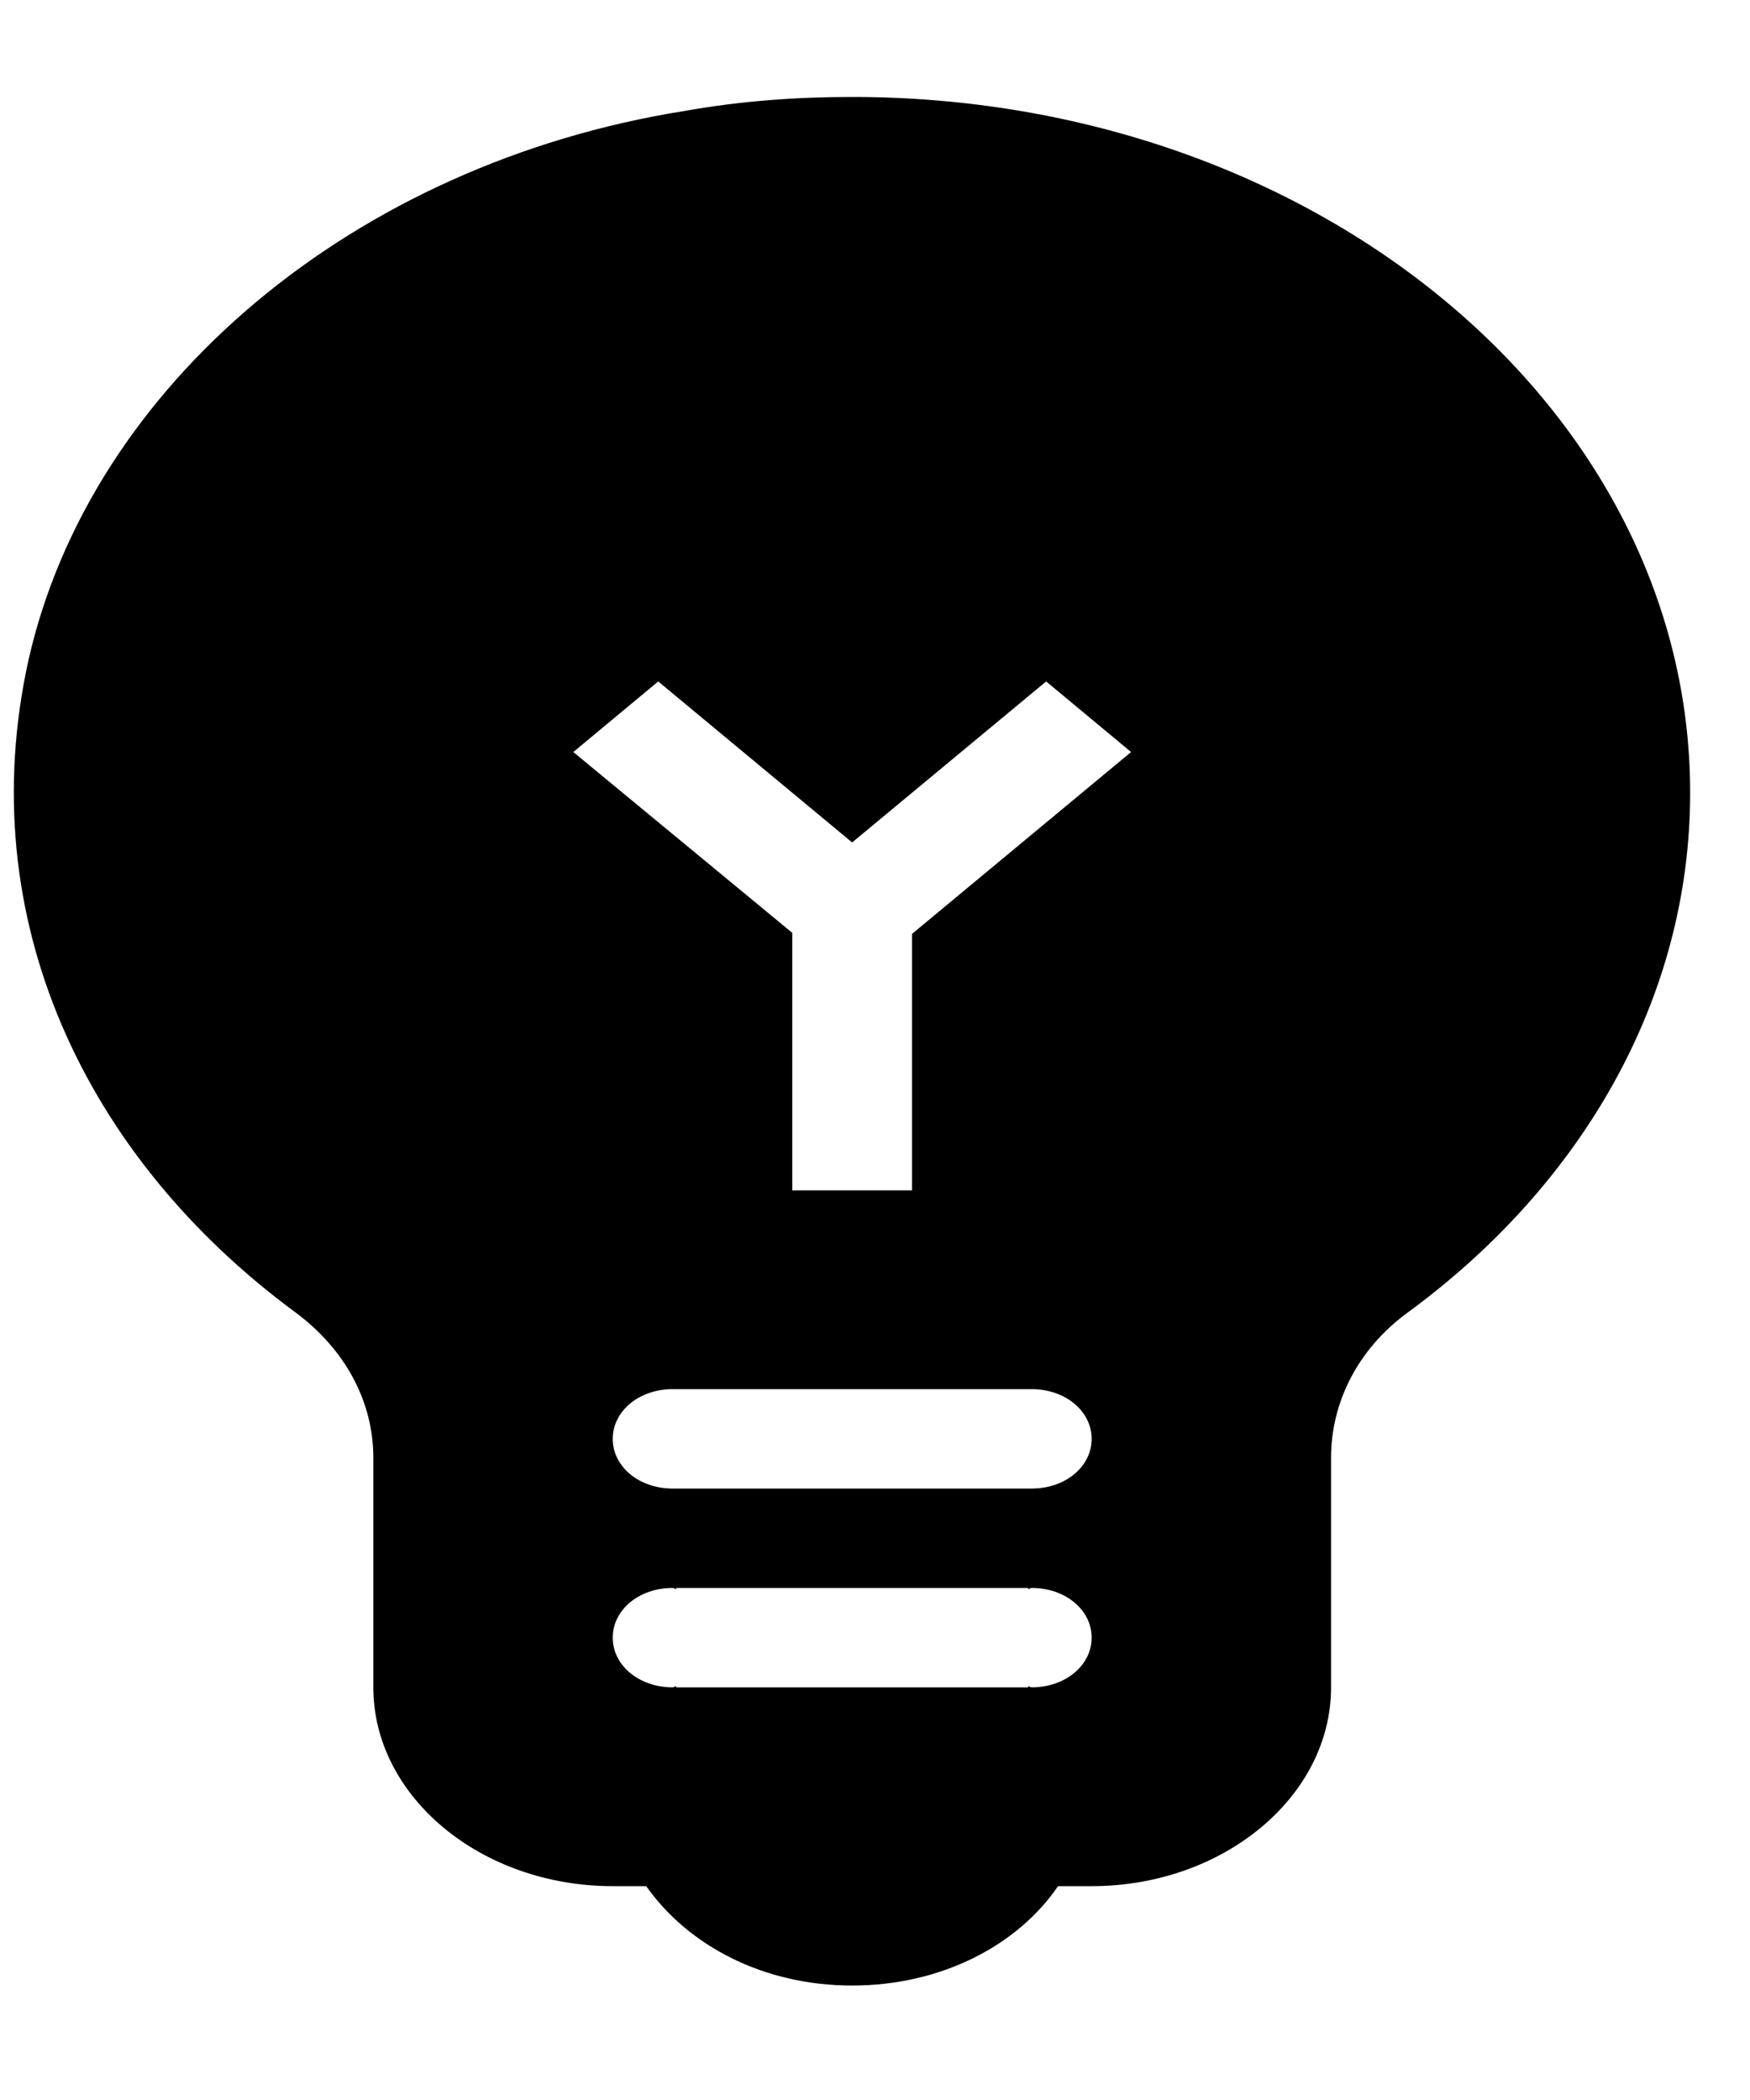 <svg width="15" height="18" viewBox="0 0 15 18" fill="none" xmlns="http://www.w3.org/2000/svg">
<path d="M7.304 0.831C6.832 0.831 6.35 0.865 5.868 0.951C3.036 1.402 0.778 3.302 0.245 5.654C-0.248 7.877 0.737 9.922 2.523 11.242C2.964 11.566 3.2 12.018 3.2 12.495V14.463C3.2 15.4 4.123 16.167 5.252 16.167H5.539C5.899 16.678 6.545 17.019 7.304 17.019C8.064 17.019 8.72 16.678 9.069 16.167H9.357C10.485 16.167 11.409 15.4 11.409 14.463V12.495C11.409 12.026 11.634 11.566 12.065 11.251C13.553 10.161 14.487 8.567 14.487 6.795C14.487 3.498 11.275 0.831 7.304 0.831ZM7.817 10.203H6.791V7.996L4.914 6.446L5.642 5.841L7.304 7.221L8.967 5.841L9.695 6.446L7.817 8.005V10.203V10.203ZM8.843 14.463C8.833 14.463 8.823 14.454 8.813 14.454V14.463H5.796V14.454C5.786 14.454 5.775 14.463 5.765 14.463C5.478 14.463 5.252 14.275 5.252 14.037C5.252 13.798 5.478 13.611 5.765 13.611C5.775 13.611 5.786 13.62 5.796 13.62V13.611H8.813V13.62C8.823 13.62 8.833 13.611 8.843 13.611C9.131 13.611 9.357 13.798 9.357 14.037C9.357 14.275 9.131 14.463 8.843 14.463ZM8.843 12.759H5.765C5.478 12.759 5.252 12.572 5.252 12.333C5.252 12.095 5.478 11.907 5.765 11.907H8.843C9.131 11.907 9.357 12.095 9.357 12.333C9.357 12.572 9.131 12.759 8.843 12.759Z" fill="black"/>
</svg>
